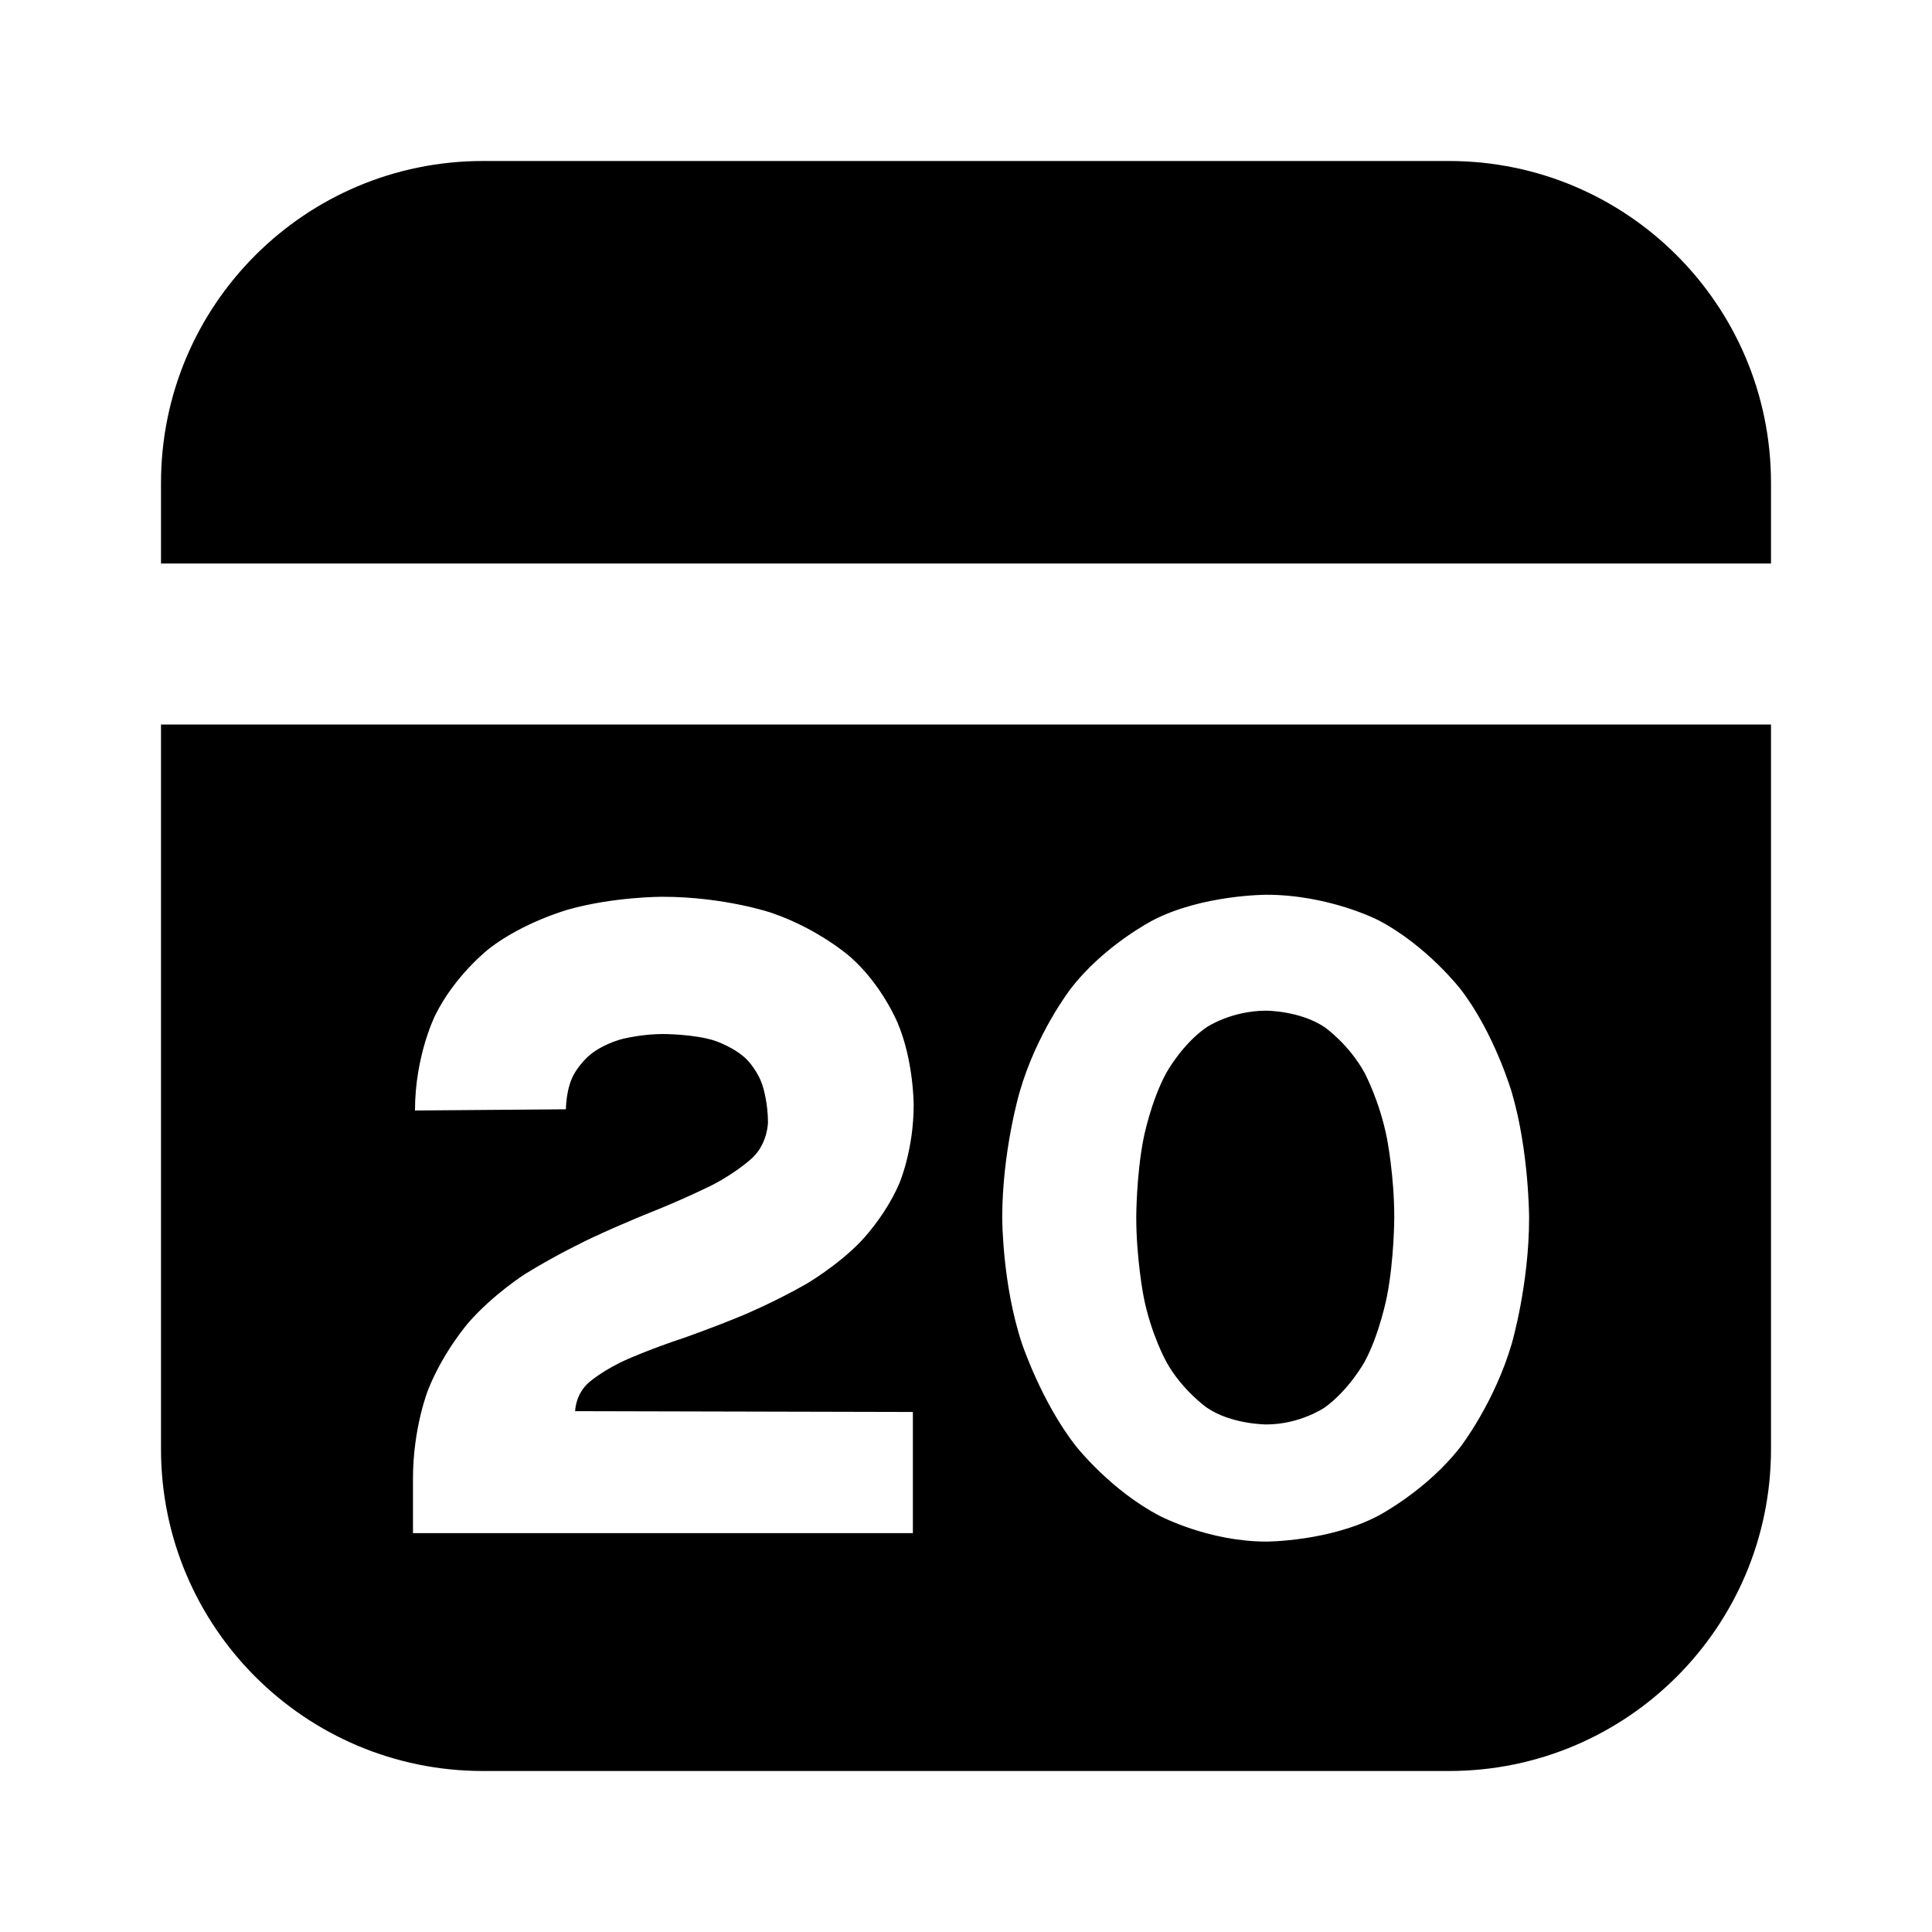 <svg xmlns="http://www.w3.org/2000/svg" xmlns:xlink="http://www.w3.org/1999/xlink" width="48" height="48" viewBox="0 0 48 48" fill="none">
<path d="M44 12C44 7.58 40.42 4 36 4L12 4C7.58 4 4 7.58 4 12L4 14L44 14L44 12ZM44 36L44 18L4 18L4 36C4 40.42 7.58 44 12 44L36 44C40.42 44 44 40.42 44 36ZM36.29 24.58C36.29 24.58 35.45 23.49 34.24 22.86C34.24 22.86 33.02 22.23 31.46 22.23C31.46 22.23 29.87 22.23 28.65 22.86C28.65 22.86 27.42 23.49 26.59 24.58C26.59 24.58 25.75 25.67 25.33 27.14C25.33 27.14 24.9 28.6 24.9 30.26C24.9 30.26 24.9 31.91 25.39 33.38C25.39 33.38 25.88 34.85 26.74 35.94C26.74 35.94 27.6 37.03 28.81 37.66C28.81 37.66 30.02 38.3 31.46 38.3C31.46 38.3 33.02 38.3 34.24 37.66C34.24 37.66 35.45 37.03 36.29 35.94C36.29 35.94 37.13 34.85 37.56 33.38C37.56 33.38 37.99 31.91 37.99 30.26C37.99 30.26 37.99 28.6 37.56 27.14C37.56 27.14 37.13 25.67 36.29 24.58ZM17.7 29.44C17.7 29.44 17.08 29.75 16.29 30.07C16.29 30.07 15.5 30.38 14.67 30.77C14.67 30.77 13.84 31.16 13.05 31.65C13.05 31.65 12.26 32.15 11.64 32.86C11.64 32.86 11.02 33.57 10.64 34.52C10.64 34.52 10.26 35.46 10.26 36.74L10.26 38.09L22.68 38.09L22.68 35.08L14.29 35.06C14.29 35.06 14.29 34.63 14.65 34.33C14.65 34.33 15.01 34.02 15.61 33.76C15.61 33.76 16.2 33.5 16.96 33.25C16.96 33.25 17.71 32.99 18.5 32.66C18.5 32.66 19.28 32.33 20.03 31.9C20.03 31.9 20.79 31.46 21.38 30.85C21.38 30.85 21.98 30.24 22.34 29.41C22.34 29.41 22.7 28.58 22.7 27.45C22.7 27.45 22.7 26.35 22.3 25.41C22.3 25.41 21.91 24.46 21.12 23.77C21.12 23.77 20.34 23.08 19.17 22.68C19.17 22.68 18 22.28 16.45 22.28C16.45 22.28 15.23 22.28 14.11 22.6C14.11 22.6 13 22.91 12.15 23.57C12.15 23.57 11.3 24.23 10.81 25.23C10.81 25.23 10.31 26.23 10.31 27.59L14.06 27.56C14.06 27.56 14.06 27.04 14.26 26.69C14.26 26.69 14.45 26.33 14.79 26.11C14.79 26.11 15.12 25.88 15.56 25.79C15.56 25.79 16 25.69 16.47 25.69C16.47 25.69 17.26 25.69 17.77 25.86C17.77 25.86 18.27 26.03 18.56 26.33C18.56 26.33 18.85 26.62 18.96 27.02C18.96 27.02 19.08 27.41 19.08 27.88C19.08 27.88 19.08 28.39 18.7 28.76C18.7 28.76 18.32 29.12 17.7 29.44ZM33.9 26.65C33.51 25.94 32.91 25.52 32.91 25.52C32.3 25.11 31.46 25.11 31.46 25.11C30.59 25.11 29.98 25.52 29.98 25.52C29.37 25.94 28.98 26.65 28.98 26.65C28.59 27.36 28.41 28.29 28.41 28.29C28.23 29.21 28.23 30.24 28.23 30.24C28.23 31.27 28.41 32.2 28.41 32.2C28.59 33.14 28.98 33.84 28.98 33.84C29.37 34.54 29.98 34.97 29.98 34.97C30.59 35.39 31.46 35.39 31.46 35.39C32.3 35.39 32.91 34.97 32.91 34.97C33.51 34.54 33.9 33.84 33.9 33.84C34.28 33.14 34.46 32.2 34.46 32.2C34.64 31.27 34.64 30.24 34.64 30.24C34.64 29.21 34.46 28.29 34.46 28.29C34.28 27.36 33.9 26.65 33.9 26.65Z" fill-rule="evenodd"  fill="#000000" >
</path>
</svg>
